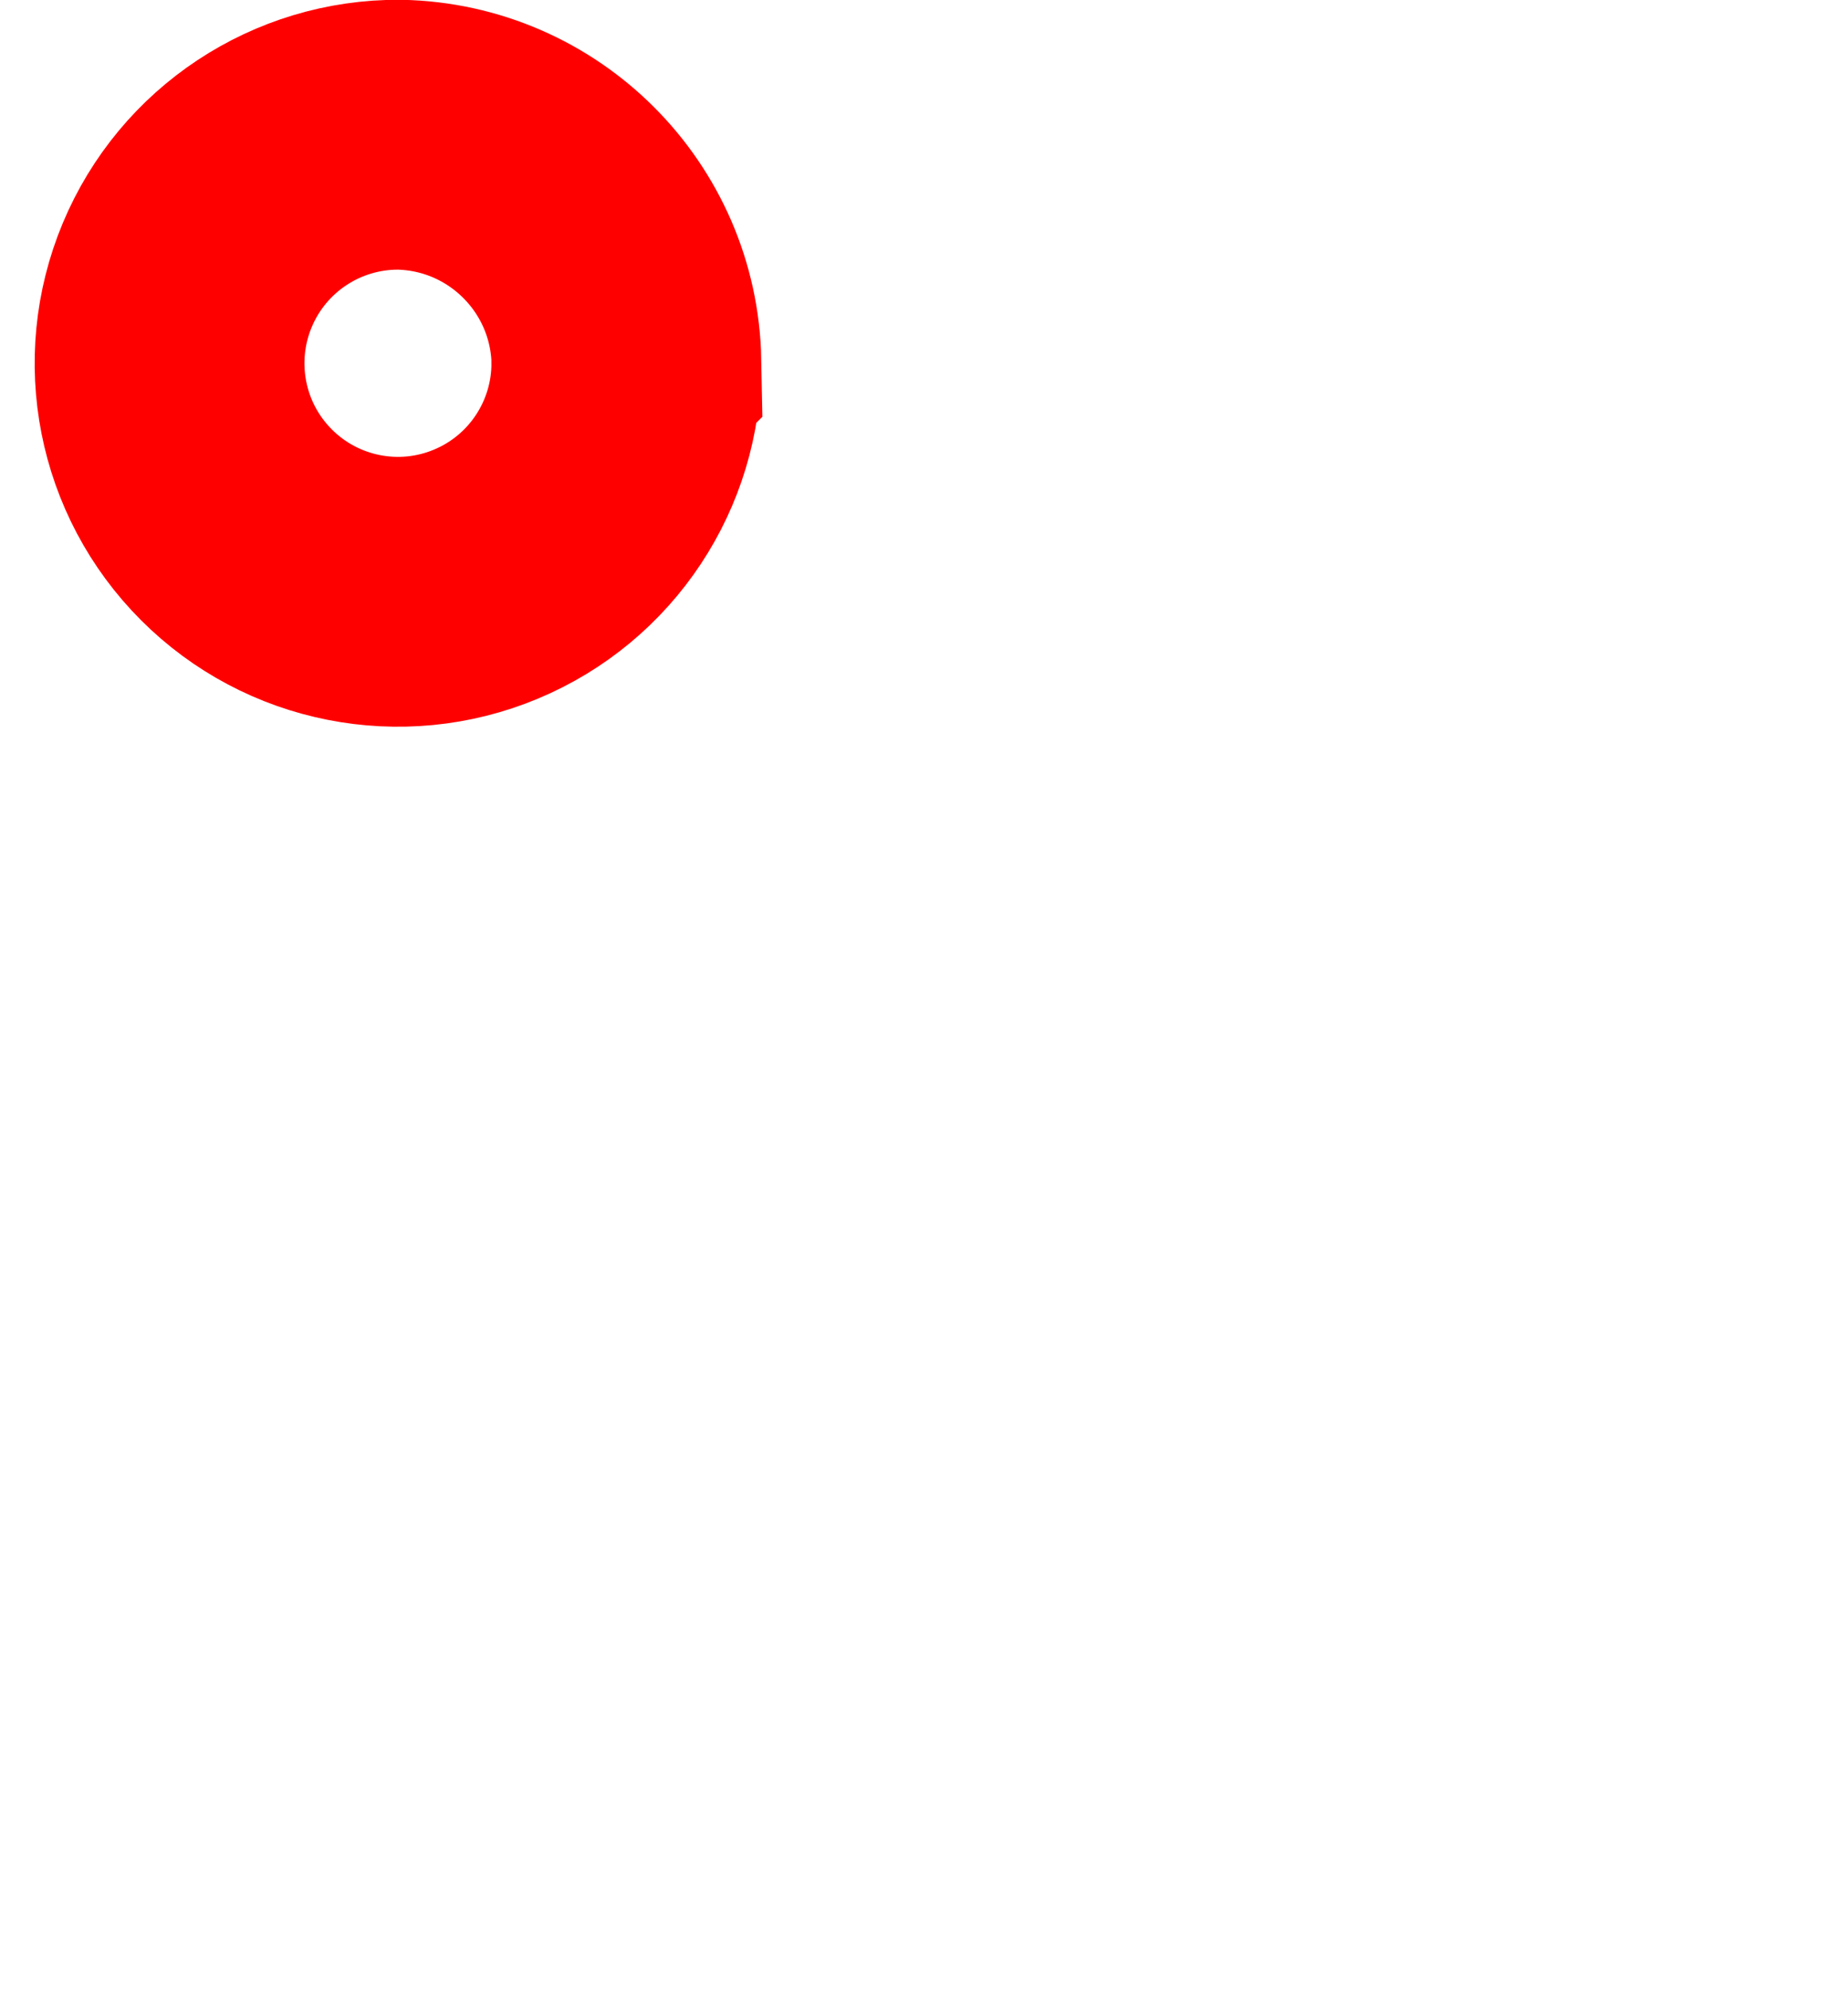 <svg version="1.1" xmlns="http://www.w3.org/2000/svg" xmlns:xlink="http://www.w3.org/1999/xlink" width="17.125" height="18.429" viewBox="0,0,17.125,18.429"><defs><linearGradient x1="328.562" y1="180.054" x2="311.438" y2="180.054" gradientUnits="userSpaceOnUse" id="color-1"><stop offset="0" stop-color="#9966ff" stop-opacity="0"/><stop offset="1" stop-color="#9966ff" stop-opacity="0"/></linearGradient></defs><g transform="translate(-311.438,-170.188)"><g data-paper-data="{&quot;isPaintingLayer&quot;:true}" fill-rule="nonzero" stroke-linecap="butt" stroke-linejoin="miter" stroke-miterlimit="10" stroke-dasharray="" stroke-dashoffset="0" style="mix-blend-mode: normal"><path d="M328.562,171.492v17.125h-17.125v-17.125z" fill="url(#color-1)" stroke="none" stroke-width="0"/><path d="M317.242,173.542c0.005,0.858 -0.509,1.635 -1.301,1.965c-0.792,0.331 -1.706,0.15 -2.312,-0.457c-0.607,-0.607 -0.787,-1.52 -0.456,-2.313c0.331,-0.792 1.107,-1.306 1.966,-1.301c1.153,0.023 2.082,0.952 2.104,2.105z" fill="none" stroke="#ff0000" stroke-width="2.5"/></g></g></svg>